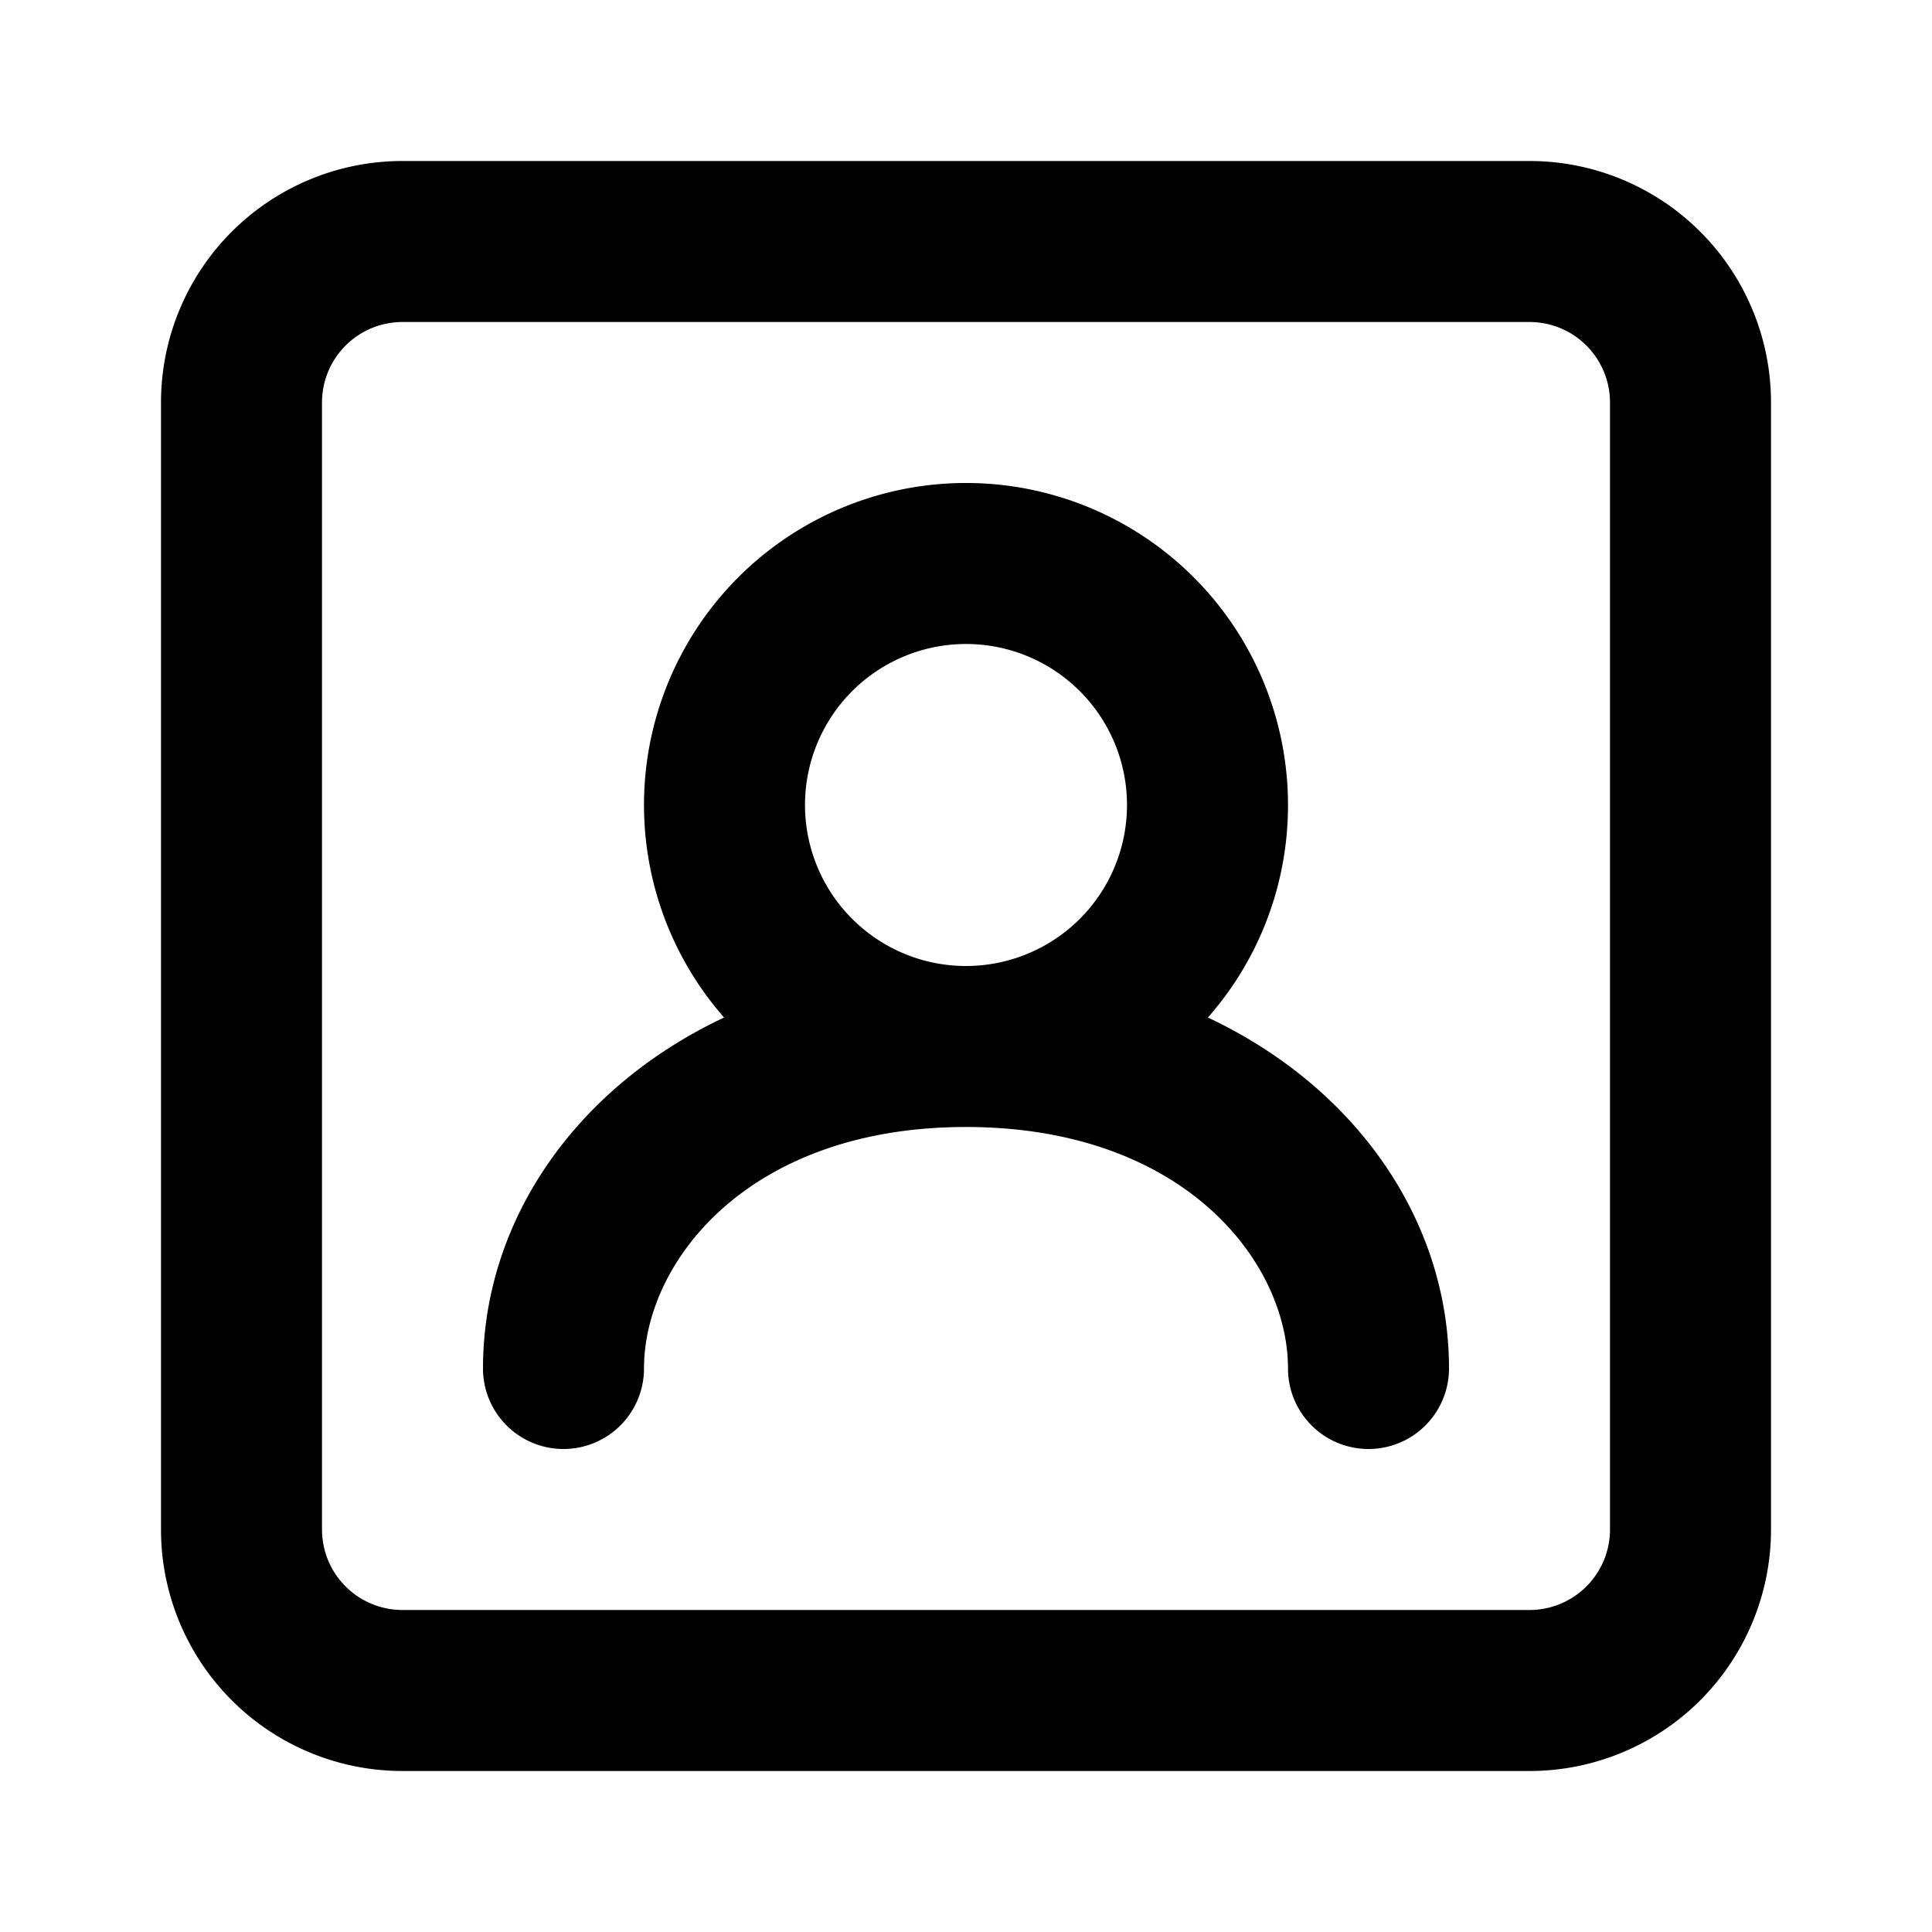 <svg width="24" height="24" fill="none" xmlns="http://www.w3.org/2000/svg"><path fill-rule="evenodd" clip-rule="evenodd" d="M4 5a1 1 0 0 1 1-1h14a1 1 0 0 1 1 1v14a1 1 0 0 1-1 1H5a1 1 0 0 1-1-1V5zm1-3a3 3 0 0 0-3 3v14a3 3 0 0 0 3 3h14a3 3 0 0 0 3-3V5a3 3 0 0 0-3-3H5zm7 6a2 2 0 1 0 0 4 2 2 0 0 0 0-4zm4 2a3.985 3.985 0 0 1-.995 2.64C16.857 13.512 18 15.174 18 17a1 1 0 1 1-2 0c0-1.324-1.295-3-4-3s-4 1.676-4 3a1 1 0 1 1-2 0c0-1.826 1.143-3.488 2.995-4.36A4 4 0 1 1 16 10z" fill="#000"/></svg>